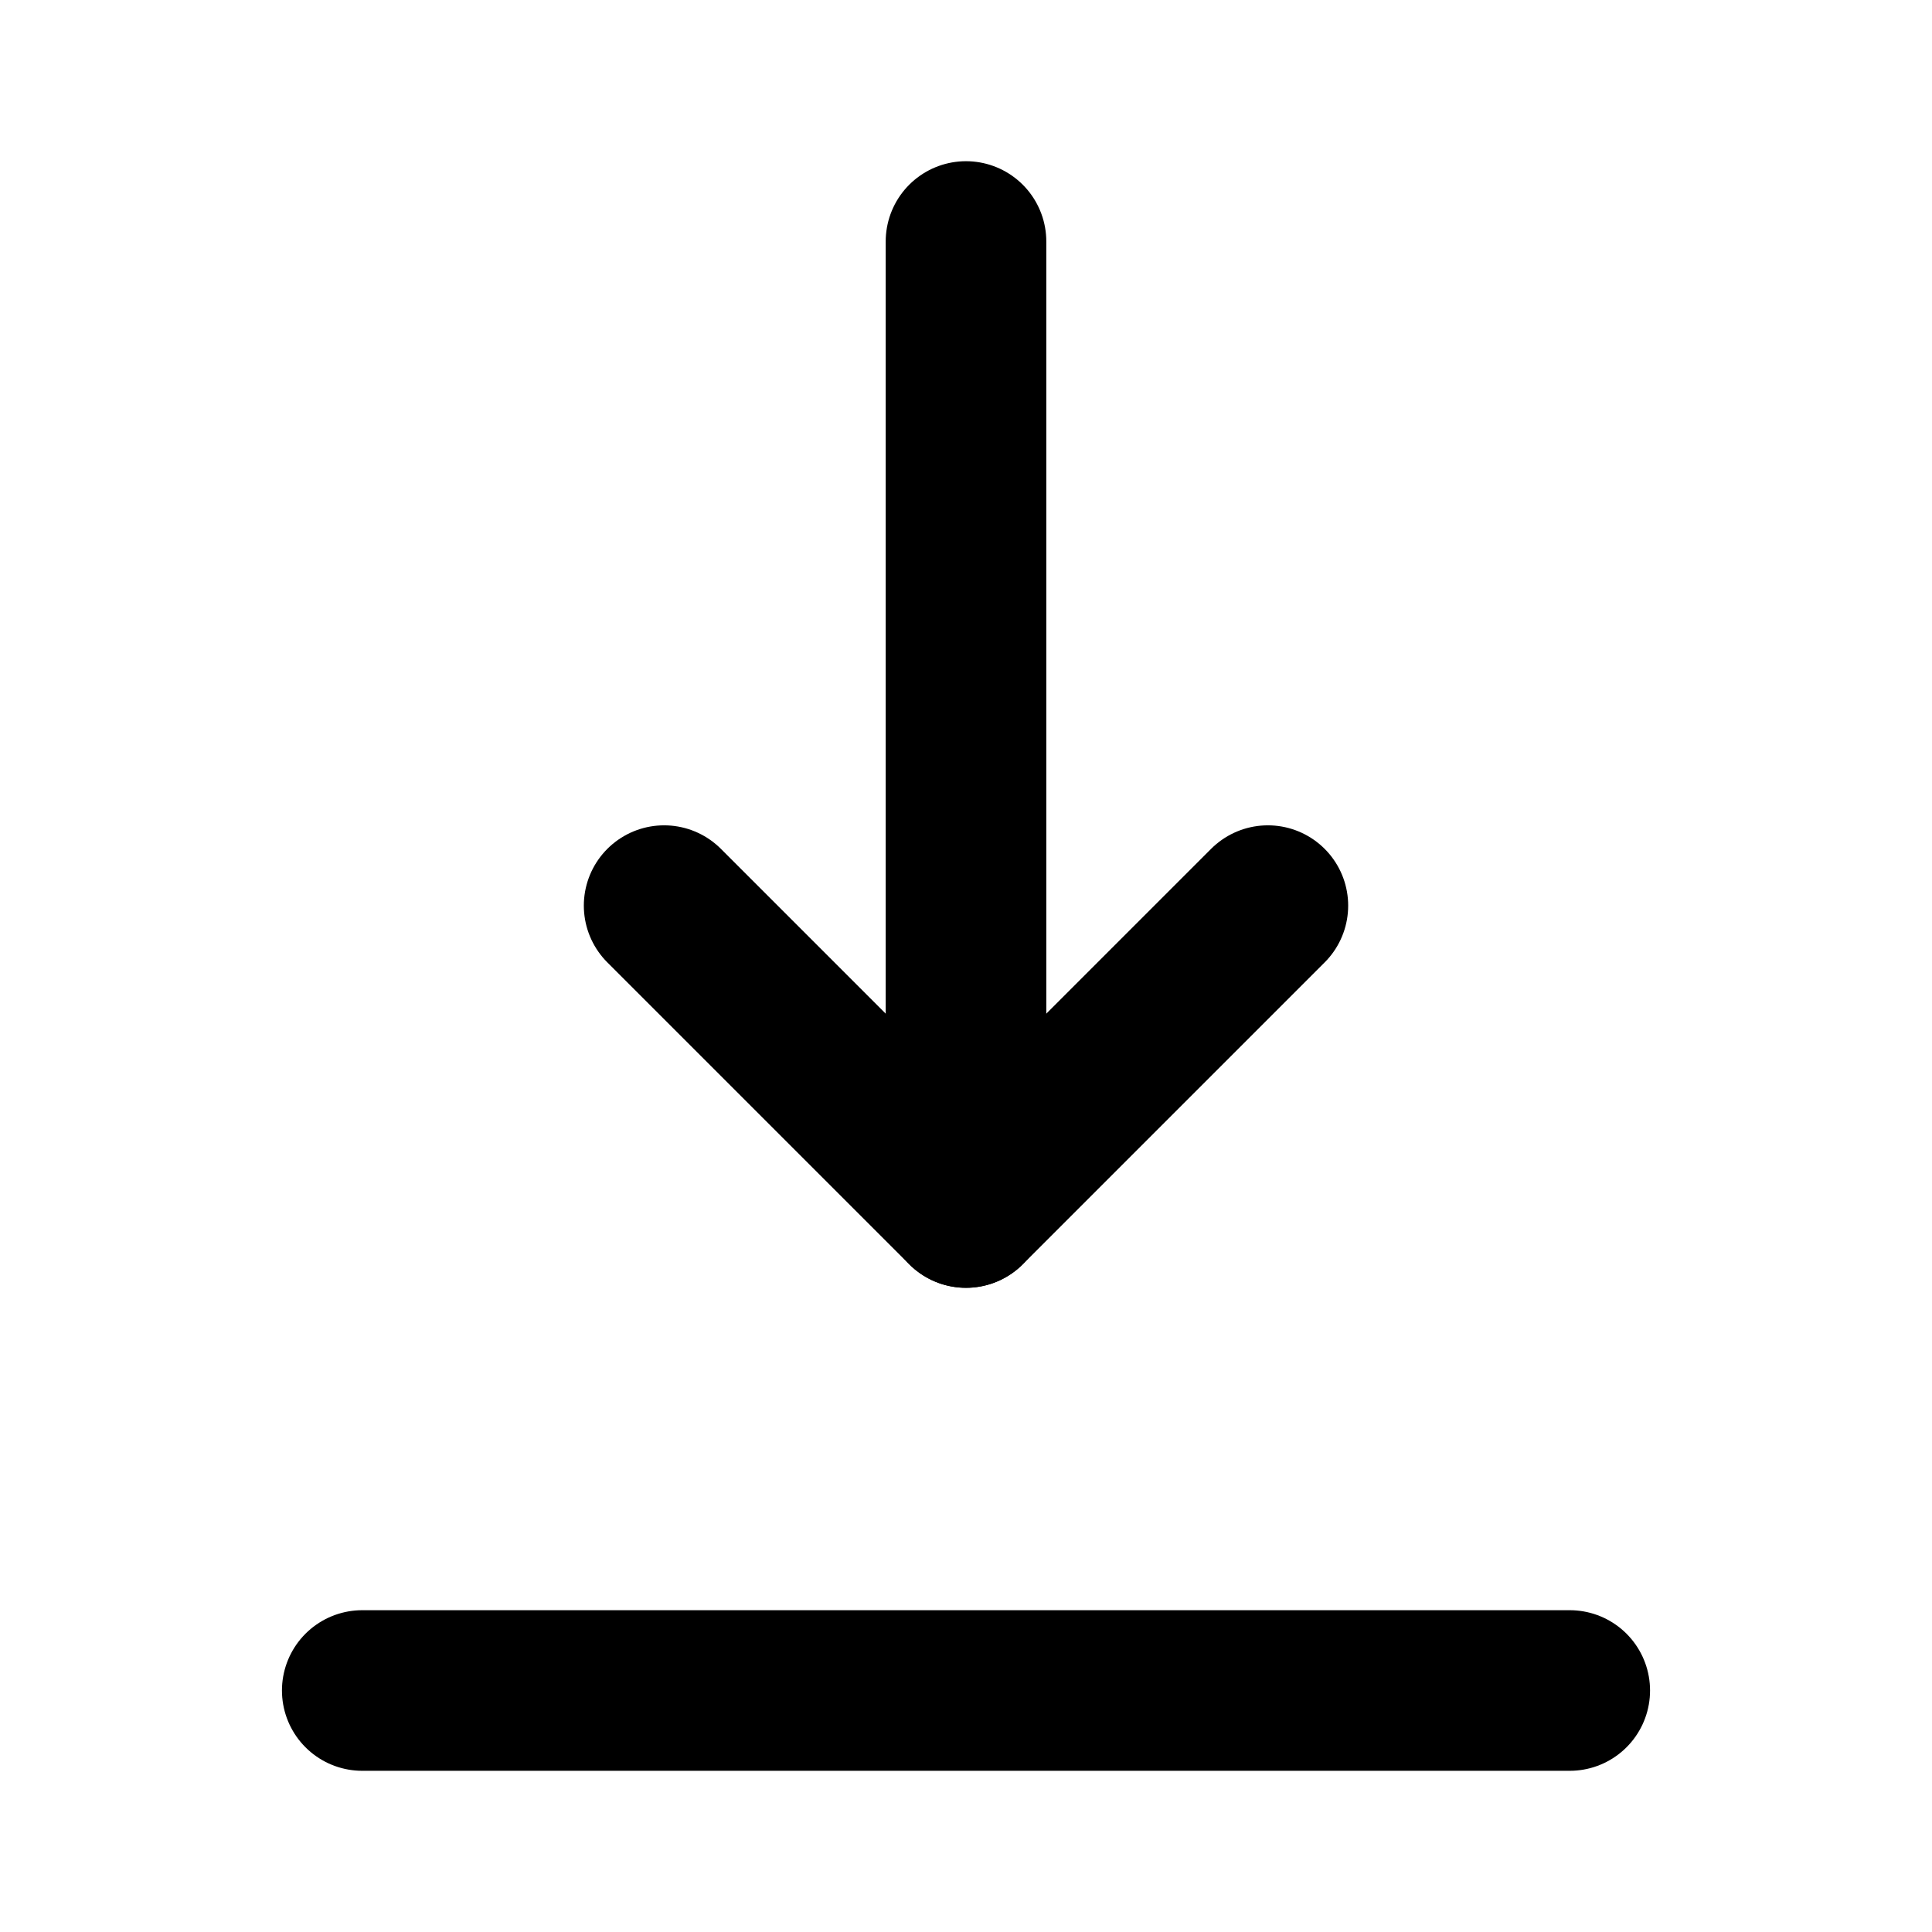 <svg xmlns="http://www.w3.org/2000/svg" width="16" height="16" viewBox="0 0 16 16" fill="none">
  <path d="M3 14H13" stroke="currentColor" stroke-width="1.33" stroke-linecap="round"/>
  <path d="M8 2V10" stroke="currentColor" stroke-width="1.33" stroke-linecap="round"/>
  <path d="M5.5 7.5L8 10L10.5 7.5" stroke="currentColor" stroke-width="1.33" stroke-linecap="round" stroke-linejoin="round"/>
</svg>